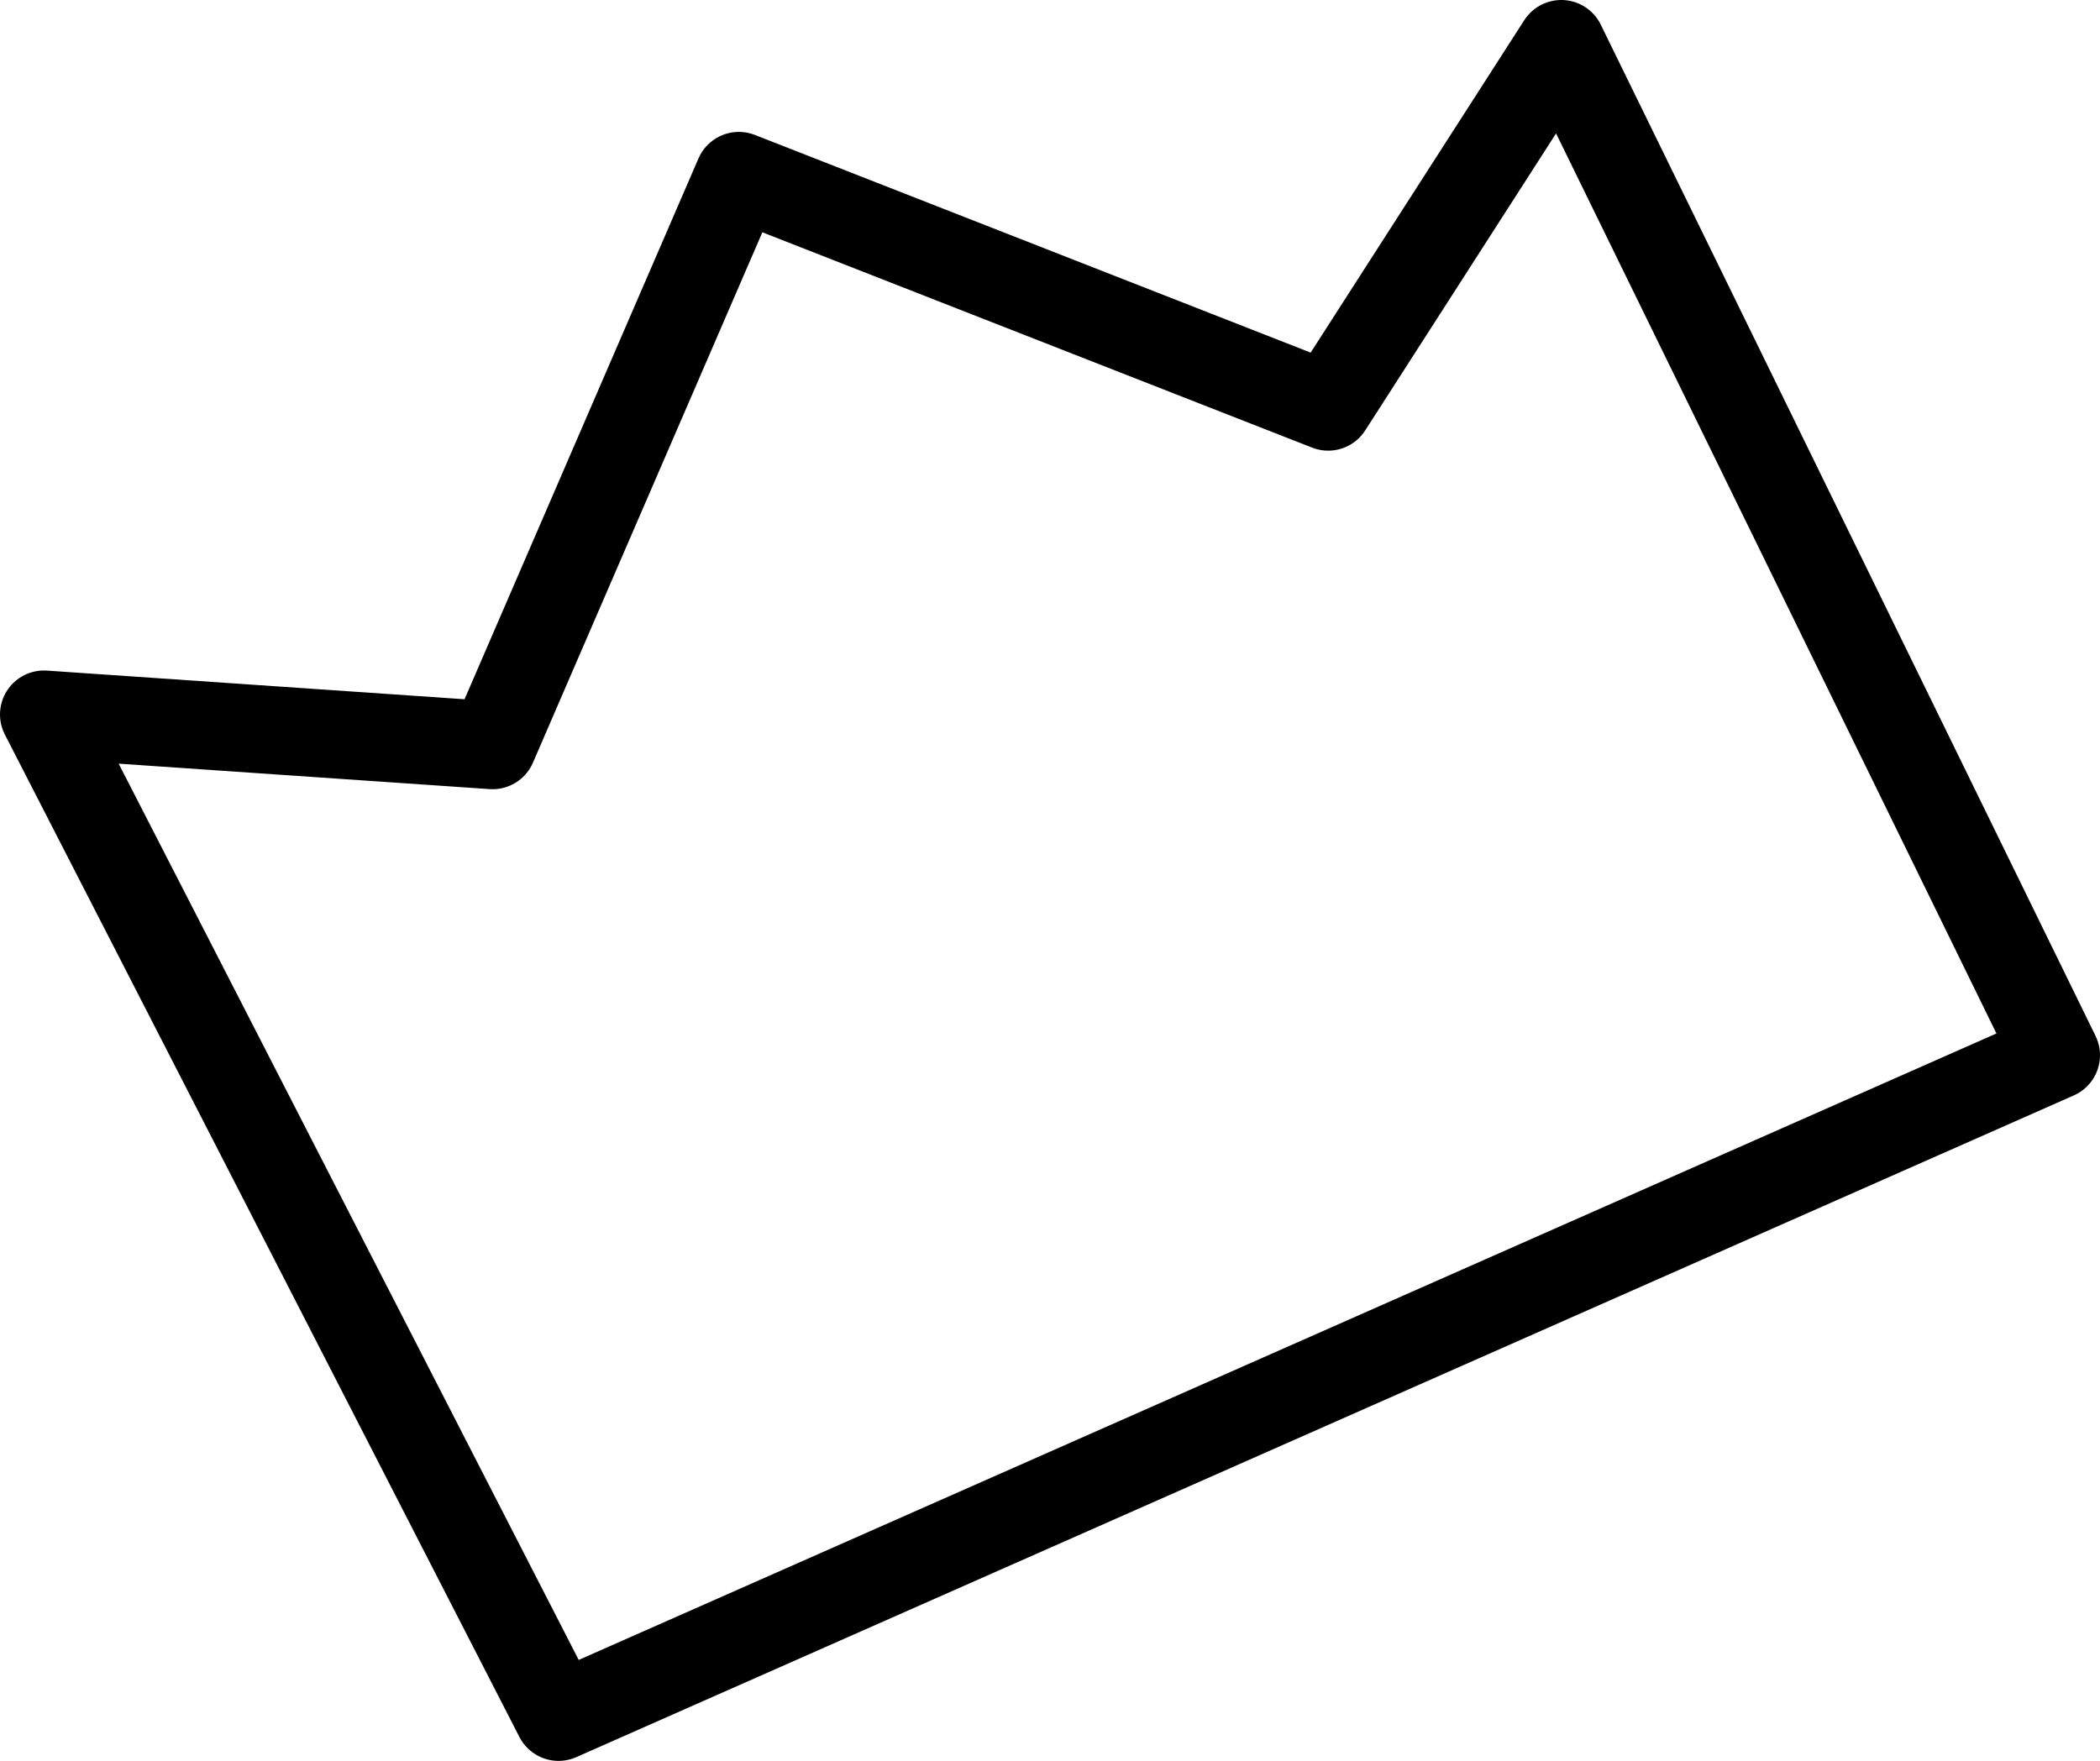 <?xml version="1.0" encoding="UTF-8" standalone="no"?>
<svg xmlns:xlink="http://www.w3.org/1999/xlink" height="40.05px" width="47.75px" xmlns="http://www.w3.org/2000/svg">
  <g transform="matrix(1.0, 0.0, 0.0, 1.0, 1.0, 1.0)">
    <path d="M34.5 0.0 L45.75 23.0 11.7 38.05 0.0 15.25 10.2 15.95 15.8 3.0 29.2 8.25 34.5 0.0 Z" fill="none" stroke="#000000" stroke-linecap="round" stroke-linejoin="round" stroke-width="2.0"/>
  </g>
</svg>
